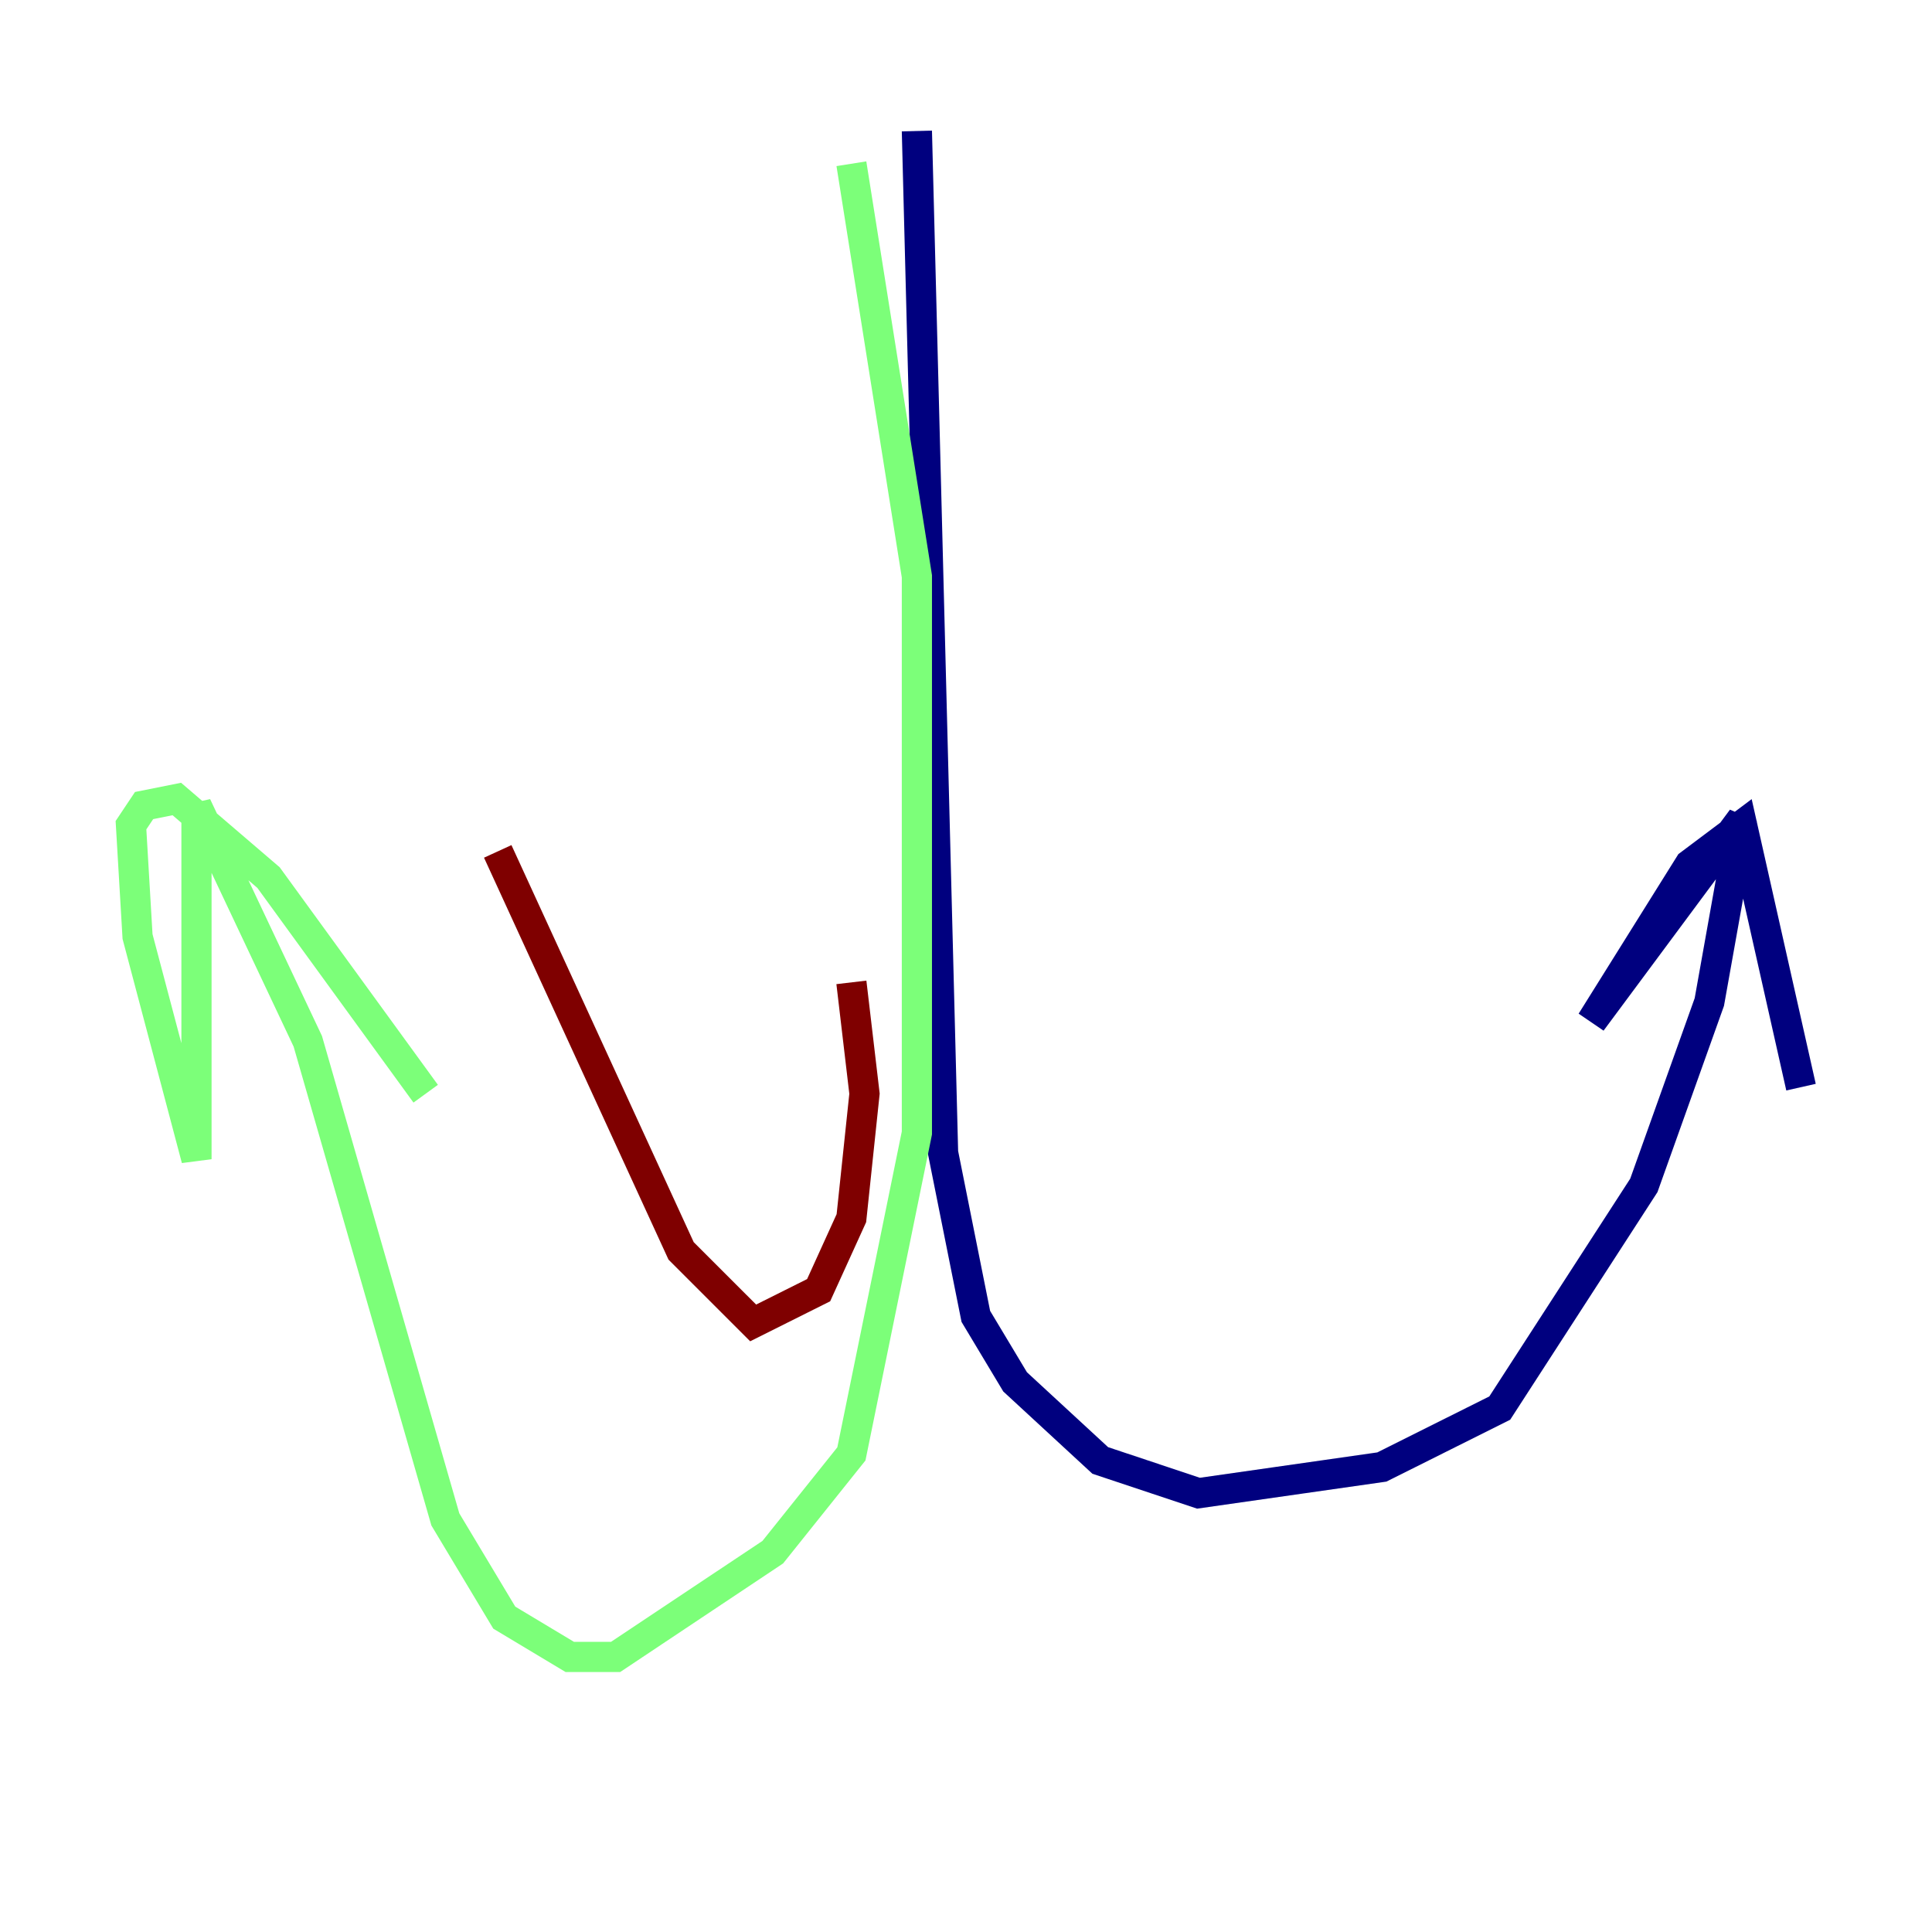 <?xml version="1.0" encoding="utf-8" ?>
<svg baseProfile="tiny" height="128" version="1.2" viewBox="0,0,128,128" width="128" xmlns="http://www.w3.org/2000/svg" xmlns:ev="http://www.w3.org/2001/xml-events" xmlns:xlink="http://www.w3.org/1999/xlink"><defs /><polyline fill="none" points="60.746,8.678 62.481,76.366 64.651,87.214 67.254,91.552 72.895,96.759 79.403,98.929 91.552,97.193 99.363,93.288 108.909,78.536 113.248,66.386 115.417,54.237 105.437,67.688 111.946,57.275 115.417,54.671 119.322,72.027" stroke="#00007f" stroke-width="2" /><polyline fill="none" points="56.407,10.848 60.746,38.183 60.746,49.464 60.746,75.064 56.407,96.325 51.2,102.834 40.786,109.776 37.749,109.776 33.41,107.173 29.505,100.664 20.393,68.99 13.017,53.37 13.017,76.8 9.112,62.047 8.678,54.671 9.546,53.37 11.715,52.936 17.79,58.142 28.203,72.461" stroke="#7cff79" stroke-width="2" /><polyline fill="none" points="56.407,65.085 57.275,72.461 56.407,80.705 54.237,85.478 49.898,87.647 45.125,82.875 32.976,56.407" stroke="#7f0000" stroke-width="2" /></svg>
